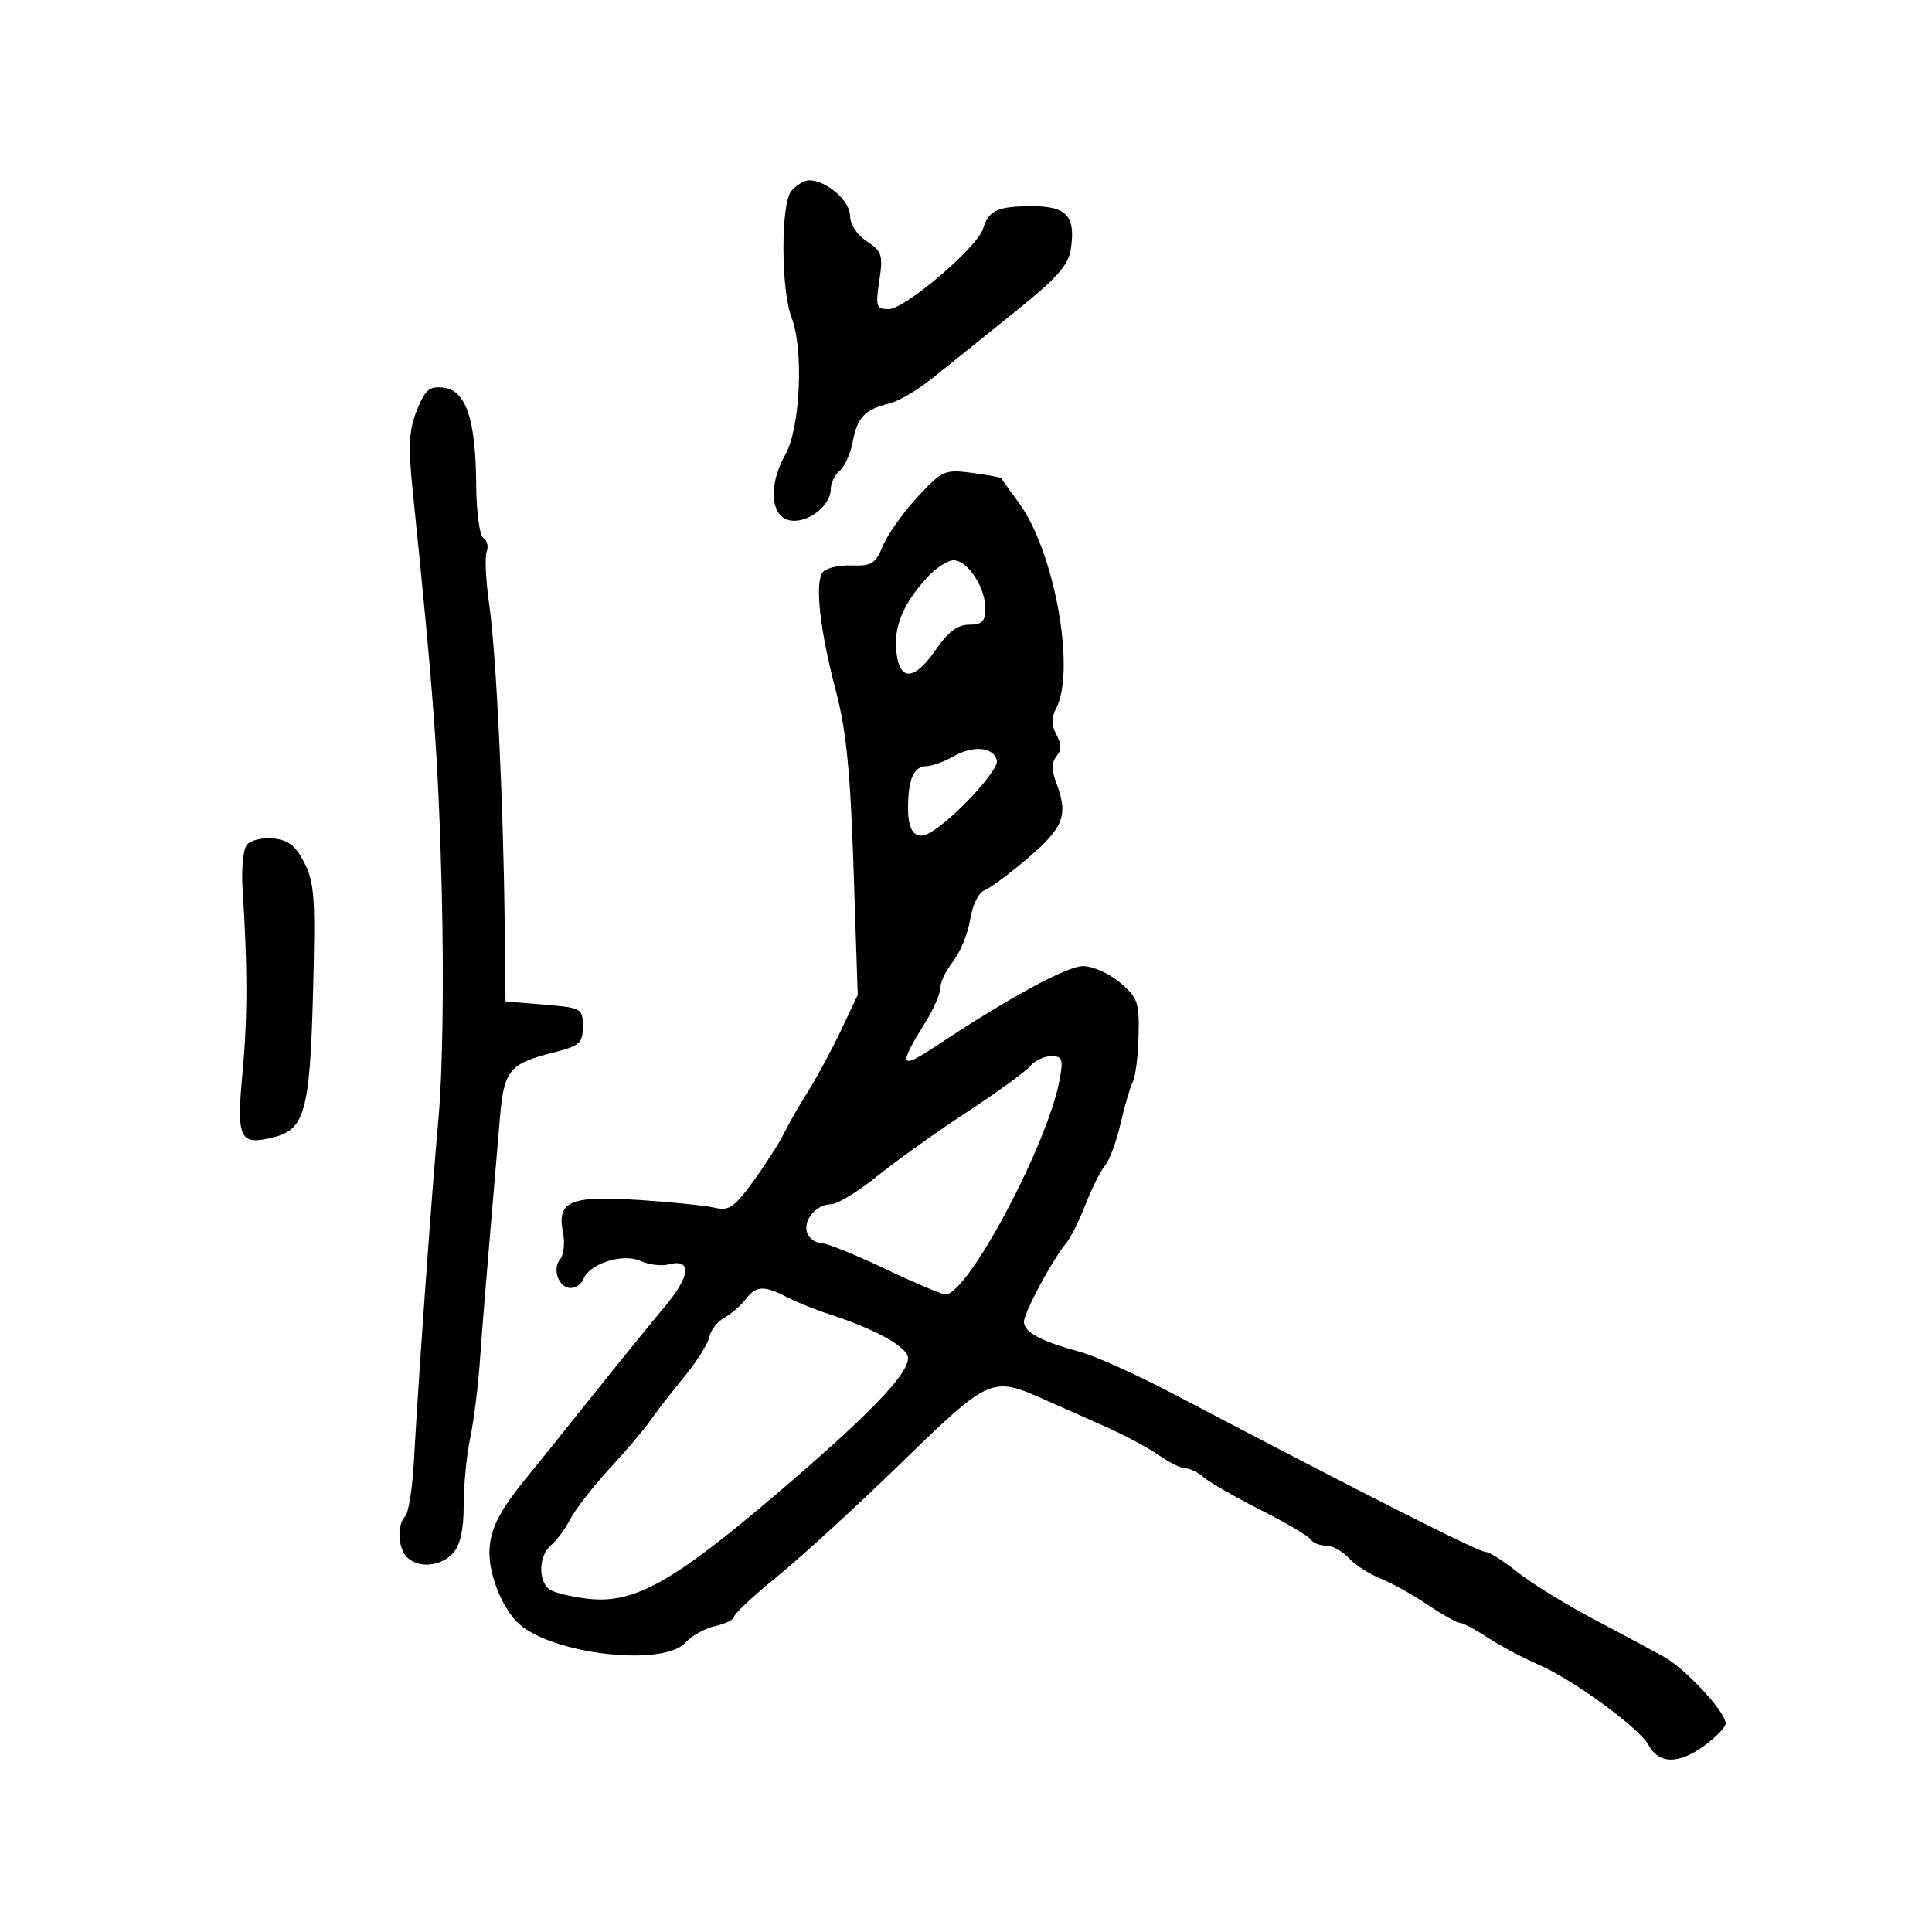 <svg xmlns="http://www.w3.org/2000/svg" width="300" height="300" viewBox="0 0 300 300" version="1.1">
  <defs/>
  <path d="M142.474,77.174 C146.318,73.041 146.7,72.872 150.921,73.427 C153.353,73.747 155.396,74.119 155.461,74.254 C155.527,74.389 156.764,76.11 158.21,78.078 C163.761,85.632 167.102,104.204 163.965,110.066 C163.242,111.417 163.262,112.622 164.034,114.064 C164.833,115.556 164.836,116.492 164.048,117.442 C163.286,118.36 163.265,119.567 163.979,121.443 C165.912,126.529 165.225,128.425 159.75,133.124 C156.863,135.602 153.776,137.899 152.892,138.229 C151.967,138.574 151.015,140.502 150.654,142.764 C150.308,144.928 149.119,147.85 148.012,149.257 C146.906,150.664 146,152.541 146,153.428 C146,154.314 144.955,156.718 143.677,158.77 C139.434,165.583 139.698,166.185 145.296,162.464 C156.626,154.933 165.629,150.035 168.173,150.018 C169.644,150.008 172.216,151.152 173.89,152.561 C176.665,154.896 176.921,155.622 176.798,160.811 C176.724,163.94 176.319,167.175 175.898,168 C175.477,168.825 174.619,171.75 173.991,174.5 C173.363,177.25 172.278,180.175 171.58,181 C170.882,181.825 169.528,184.525 168.571,187 C167.615,189.475 166.271,192.175 165.585,193 C163.385,195.647 159,203.81 159,205.259 C159,206.861 161.652,208.28 167.708,209.917 C170.022,210.543 176.322,213.367 181.708,216.192 C212.676,232.438 229.597,241 230.735,241 C231.279,241 233.474,242.397 235.612,244.104 C237.751,245.811 243.03,249.073 247.344,251.354 C251.658,253.634 256.606,256.285 258.339,257.244 C261.695,259.102 267.9,265.772 267.962,267.59 C267.983,268.19 266.39,269.826 264.422,271.226 C260.541,273.987 257.547,273.89 255.974,270.951 C254.584,268.353 244.262,260.801 239,258.531 C236.525,257.463 232.933,255.556 231.018,254.294 C229.103,253.032 227.159,252 226.698,252 C226.237,252 223.979,250.731 221.68,249.18 C219.381,247.629 216.07,245.788 214.322,245.089 C212.575,244.389 210.367,242.958 209.417,241.909 C208.467,240.859 206.886,240 205.904,240 C204.922,240 203.855,239.575 203.534,239.055 C203.213,238.536 199.699,236.464 195.725,234.451 C191.751,232.439 187.79,230.164 186.921,229.396 C186.053,228.628 184.772,228 184.076,228 C183.379,228 181.524,227.085 179.955,225.968 C178.385,224.85 174.49,222.781 171.3,221.371 C168.11,219.96 164.015,218.143 162.199,217.332 C153.99,213.666 153.681,213.801 140,227.108 C133.125,233.794 124.463,241.731 120.75,244.745 C117.038,247.759 114,250.589 114,251.033 C114,251.478 112.697,252.127 111.104,252.477 C109.511,252.827 107.416,253.988 106.449,255.057 C103.028,258.836 85.987,256.934 80.612,252.173 C78.16,250.001 76,244.836 76,241.146 C76,237.647 77.413,234.775 81.743,229.472 C83.527,227.287 88.223,221.45 92.177,216.5 C96.132,211.55 101.13,205.393 103.284,202.817 C107.259,198.064 107.467,195.383 103.786,196.346 C102.693,196.631 100.739,196.383 99.444,195.793 C96.741,194.561 91.515,196.215 90.603,198.592 C90.306,199.366 89.422,200 88.638,200 C86.765,200 85.689,197.079 86.986,195.516 C87.548,194.84 87.742,192.959 87.417,191.337 C86.452,186.508 88.527,185.631 99.266,186.332 C104.345,186.663 109.637,187.207 111.027,187.541 C113.191,188.061 114.055,187.457 117.027,183.349 C118.937,180.71 121.047,177.414 121.717,176.025 C122.386,174.636 124.068,171.7 125.455,169.5 C126.841,167.3 129.149,163.025 130.582,160 L133.188,154.5 L132.541,134.882 C132.044,119.814 131.412,113.436 129.817,107.382 C127.232,97.571 126.453,90.147 127.86,88.74 C128.447,88.153 130.47,87.731 132.356,87.802 C135.327,87.914 135.964,87.501 137.117,84.717 C137.849,82.95 140.26,79.555 142.474,77.174 Z M64.728,63.721 C66.024,60.483 66.664,59.939 68.88,60.196 C72.352,60.599 73.869,65.092 73.944,75.191 C73.975,79.505 74.469,83.172 75.068,83.542 C75.656,83.905 75.882,84.866 75.571,85.676 C75.26,86.487 75.436,90.154 75.962,93.825 C77.036,101.313 78.149,124.141 78.36,143 L78.5,155.5 L84.5,156 C90.334,156.486 90.5,156.58 90.5,159.389 C90.5,161.996 90.04,162.395 85.806,163.471 C79.029,165.191 78.235,166.192 77.609,173.806 C77.306,177.488 76.593,185.9 76.025,192.5 C75.456,199.1 74.772,207.65 74.505,211.5 C74.238,215.35 73.565,220.66 73.01,223.299 C72.454,225.939 72,230.628 72,233.72 C72,237.549 71.472,239.926 70.345,241.171 C68.454,243.26 64.967,243.567 63.2,241.8 C61.776,240.376 61.62,236.79 62.925,235.45 C63.434,234.927 64.037,231.125 64.266,227 C65.031,213.227 67.009,185.635 68.101,173.5 C68.738,166.423 68.942,152.063 68.599,138.5 C68.078,117.917 67.395,108.464 64.117,76.525 C63.366,69.204 63.479,66.844 64.728,63.721 Z M115.791,201.75 C115.064,202.713 113.576,203.998 112.485,204.607 C111.393,205.216 110.339,206.566 110.143,207.607 C109.946,208.648 108.146,211.491 106.143,213.923 C104.139,216.356 101.825,219.345 101,220.565 C100.175,221.785 97.364,225.101 94.753,227.935 C92.143,230.768 89.36,234.337 88.569,235.866 C87.779,237.395 86.427,239.23 85.566,239.945 C83.688,241.504 83.509,245.365 85.25,246.747 C85.938,247.292 88.738,247.978 91.472,248.271 C98.498,249.025 104.538,245.648 120.5,232.045 C134.786,219.871 141,213.46 141,210.896 C141,209.193 135.99,206.406 128.653,204.028 C126.538,203.342 123.613,202.158 122.153,201.397 C118.656,199.572 117.383,199.643 115.791,201.75 Z M122.872,29.665 C123.627,28.749 124.881,28 125.658,28 C128.314,28 132,31.196 132,33.5 C132,34.841 133.064,36.467 134.6,37.474 C136.959,39.019 137.139,39.587 136.539,43.589 C135.933,47.629 136.056,48 138.006,48 C140.52,48 151.73,38.443 152.639,35.524 C153.535,32.649 154.865,32.033 160.215,32.015 C165.629,31.998 167.055,33.565 166.277,38.679 C165.89,41.223 164.094,43.222 157.289,48.679 C152.611,52.431 146.958,56.973 144.727,58.772 C142.496,60.572 139.507,62.322 138.085,62.66 C134.316,63.558 133.129,64.795 132.422,68.565 C132.075,70.415 131.163,72.45 130.395,73.087 C129.628,73.724 129,75.02 129,75.967 C129,78.478 125.532,81.213 122.832,80.83 C119.636,80.378 119.21,75.467 121.946,70.596 C124.274,66.452 124.828,54.28 122.916,49.315 C121.257,45.008 121.227,31.66 122.872,29.665 Z M159.968,165.539 C159.266,166.385 154.823,169.614 150.096,172.714 C145.368,175.815 139.096,180.298 136.158,182.676 C133.22,185.054 130.013,187 129.031,187 C126.71,187 124.616,189.557 125.357,191.487 C125.676,192.319 126.618,193 127.449,193 C128.281,193 132.75,194.8 137.381,197 C142.011,199.2 146.257,201 146.815,201 C150.283,201 162.632,177.806 164.519,167.749 C165.14,164.438 164.99,164 163.234,164 C162.14,164 160.67,164.692 159.968,165.539 Z M38.319,131.199 C38.875,130.483 40.717,130.033 42.412,130.199 C44.784,130.431 45.905,131.306 47.278,134 C48.842,137.068 49.006,139.574 48.606,154.311 C48.112,172.529 47.331,175.377 42.49,176.592 C37.212,177.917 36.705,176.887 37.645,166.741 C38.458,157.956 38.463,150.285 37.665,138 C37.469,134.975 37.763,131.915 38.319,131.199 Z M143.889,89.75 C140.236,93.794 138.806,97.224 139.174,101.069 C139.627,105.811 141.937,105.777 145.24,100.98 C147.206,98.125 148.691,97 150.49,97 C152.51,97 153,96.505 153,94.465 C153,91.178 150.242,87 148.072,87 C147.138,87 145.256,88.237 143.889,89.75 Z M148,117.48 C146.625,118.277 144.761,118.945 143.857,118.965 C141.877,119.007 141,121.02 141,125.523 C141,129.206 142.208,130.547 144.406,129.304 C147.95,127.301 155.078,119.642 154.793,118.145 C154.381,115.984 151.13,115.665 148,117.48 Z"/>
</svg>

